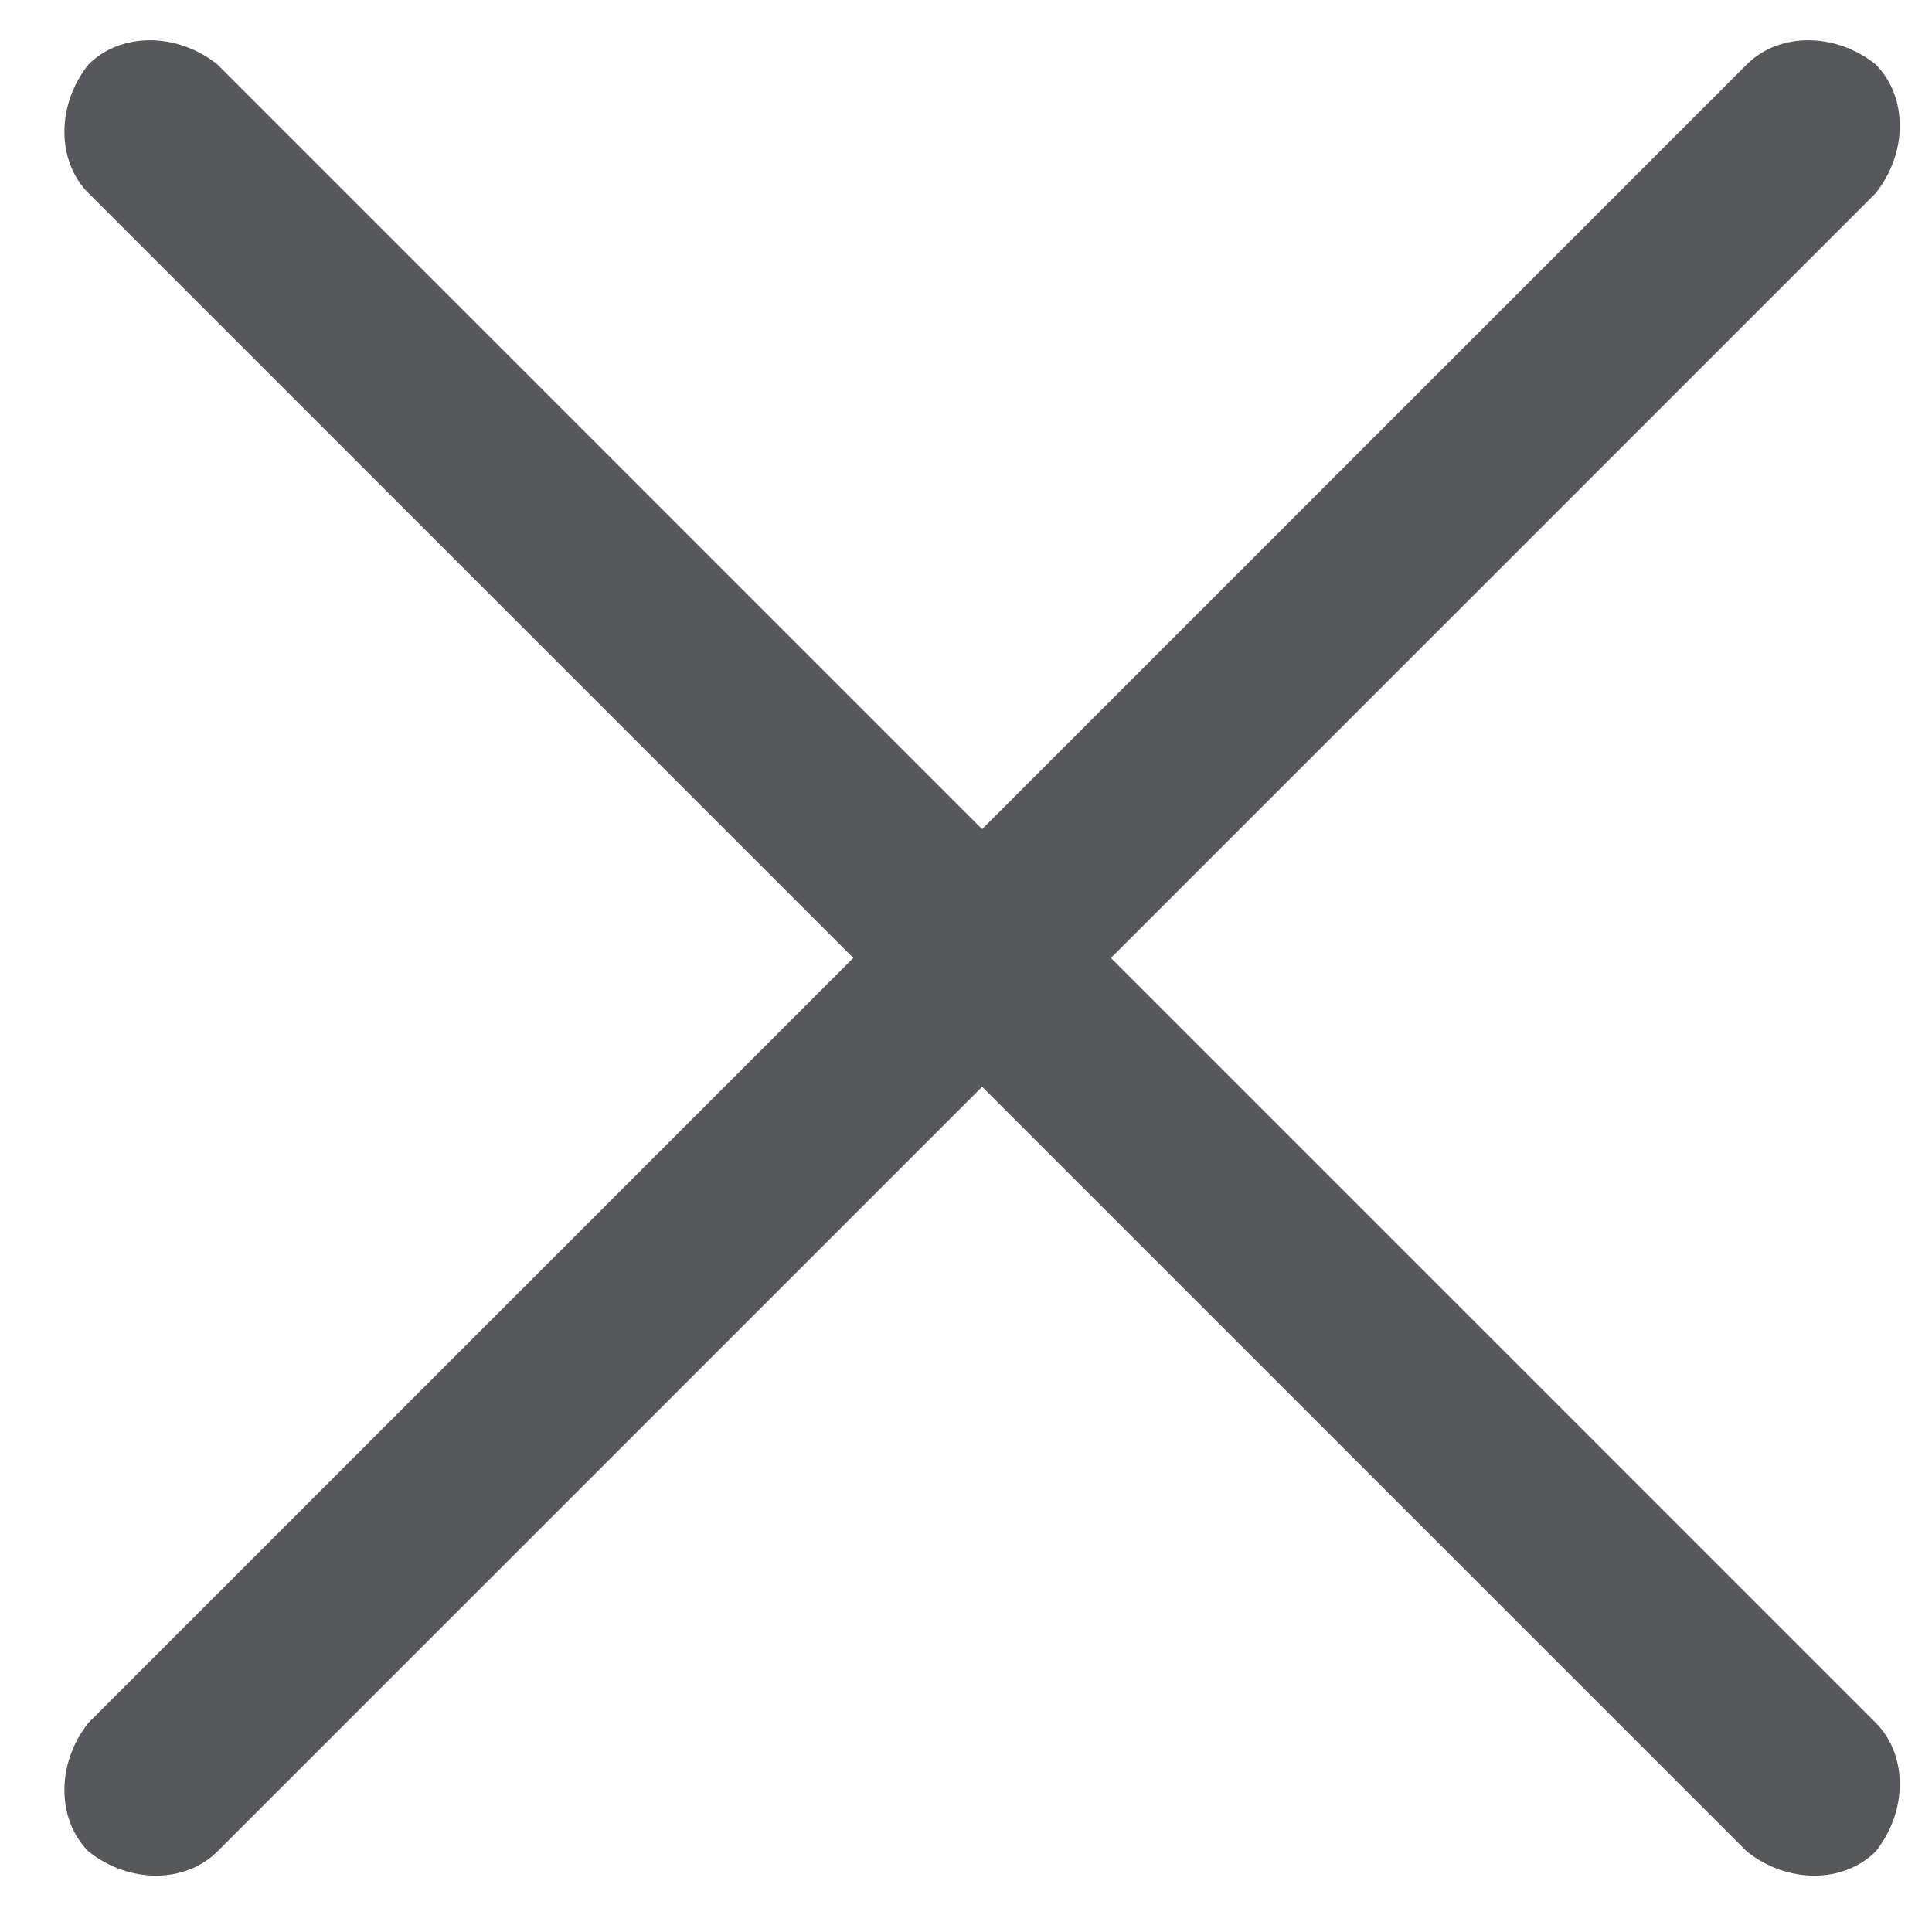 <?xml version="1.0" encoding="utf-8"?>
<!-- Generator: Adobe Illustrator 26.3.0, SVG Export Plug-In . SVG Version: 6.00 Build 0)  -->
<svg version="1.1" id="Layer_1" xmlns="http://www.w3.org/2000/svg" xmlns:xlink="http://www.w3.org/1999/xlink" x="0px" y="0px"
	 viewBox="0 0 24 24" style="enable-background:new 0 0 24 24;" xml:space="preserve">
<style type="text/css">
	.st0{fill-rule:evenodd;clip-rule:evenodd;fill:#57585B;}
</style>
<path class="st0" d="M1.1,0.8c0.4-0.4,1.1-0.4,1.6,0l9.5,9.5l9.5-9.5c0.4-0.4,1.1-0.4,1.6,0c0.4,0.4,0.4,1.1,0,1.6l-9.5,9.5l9.5,9.5
	c0.4,0.4,0.4,1.1,0,1.6c-0.4,0.4-1.1,0.4-1.6,0l-9.5-9.5L2.7,23c-0.4,0.4-1.1,0.4-1.6,0c-0.4-0.4-0.4-1.1,0-1.6l9.5-9.5L1.1,2.4
	C0.7,2,0.7,1.3,1.1,0.8z"/>
</svg>
